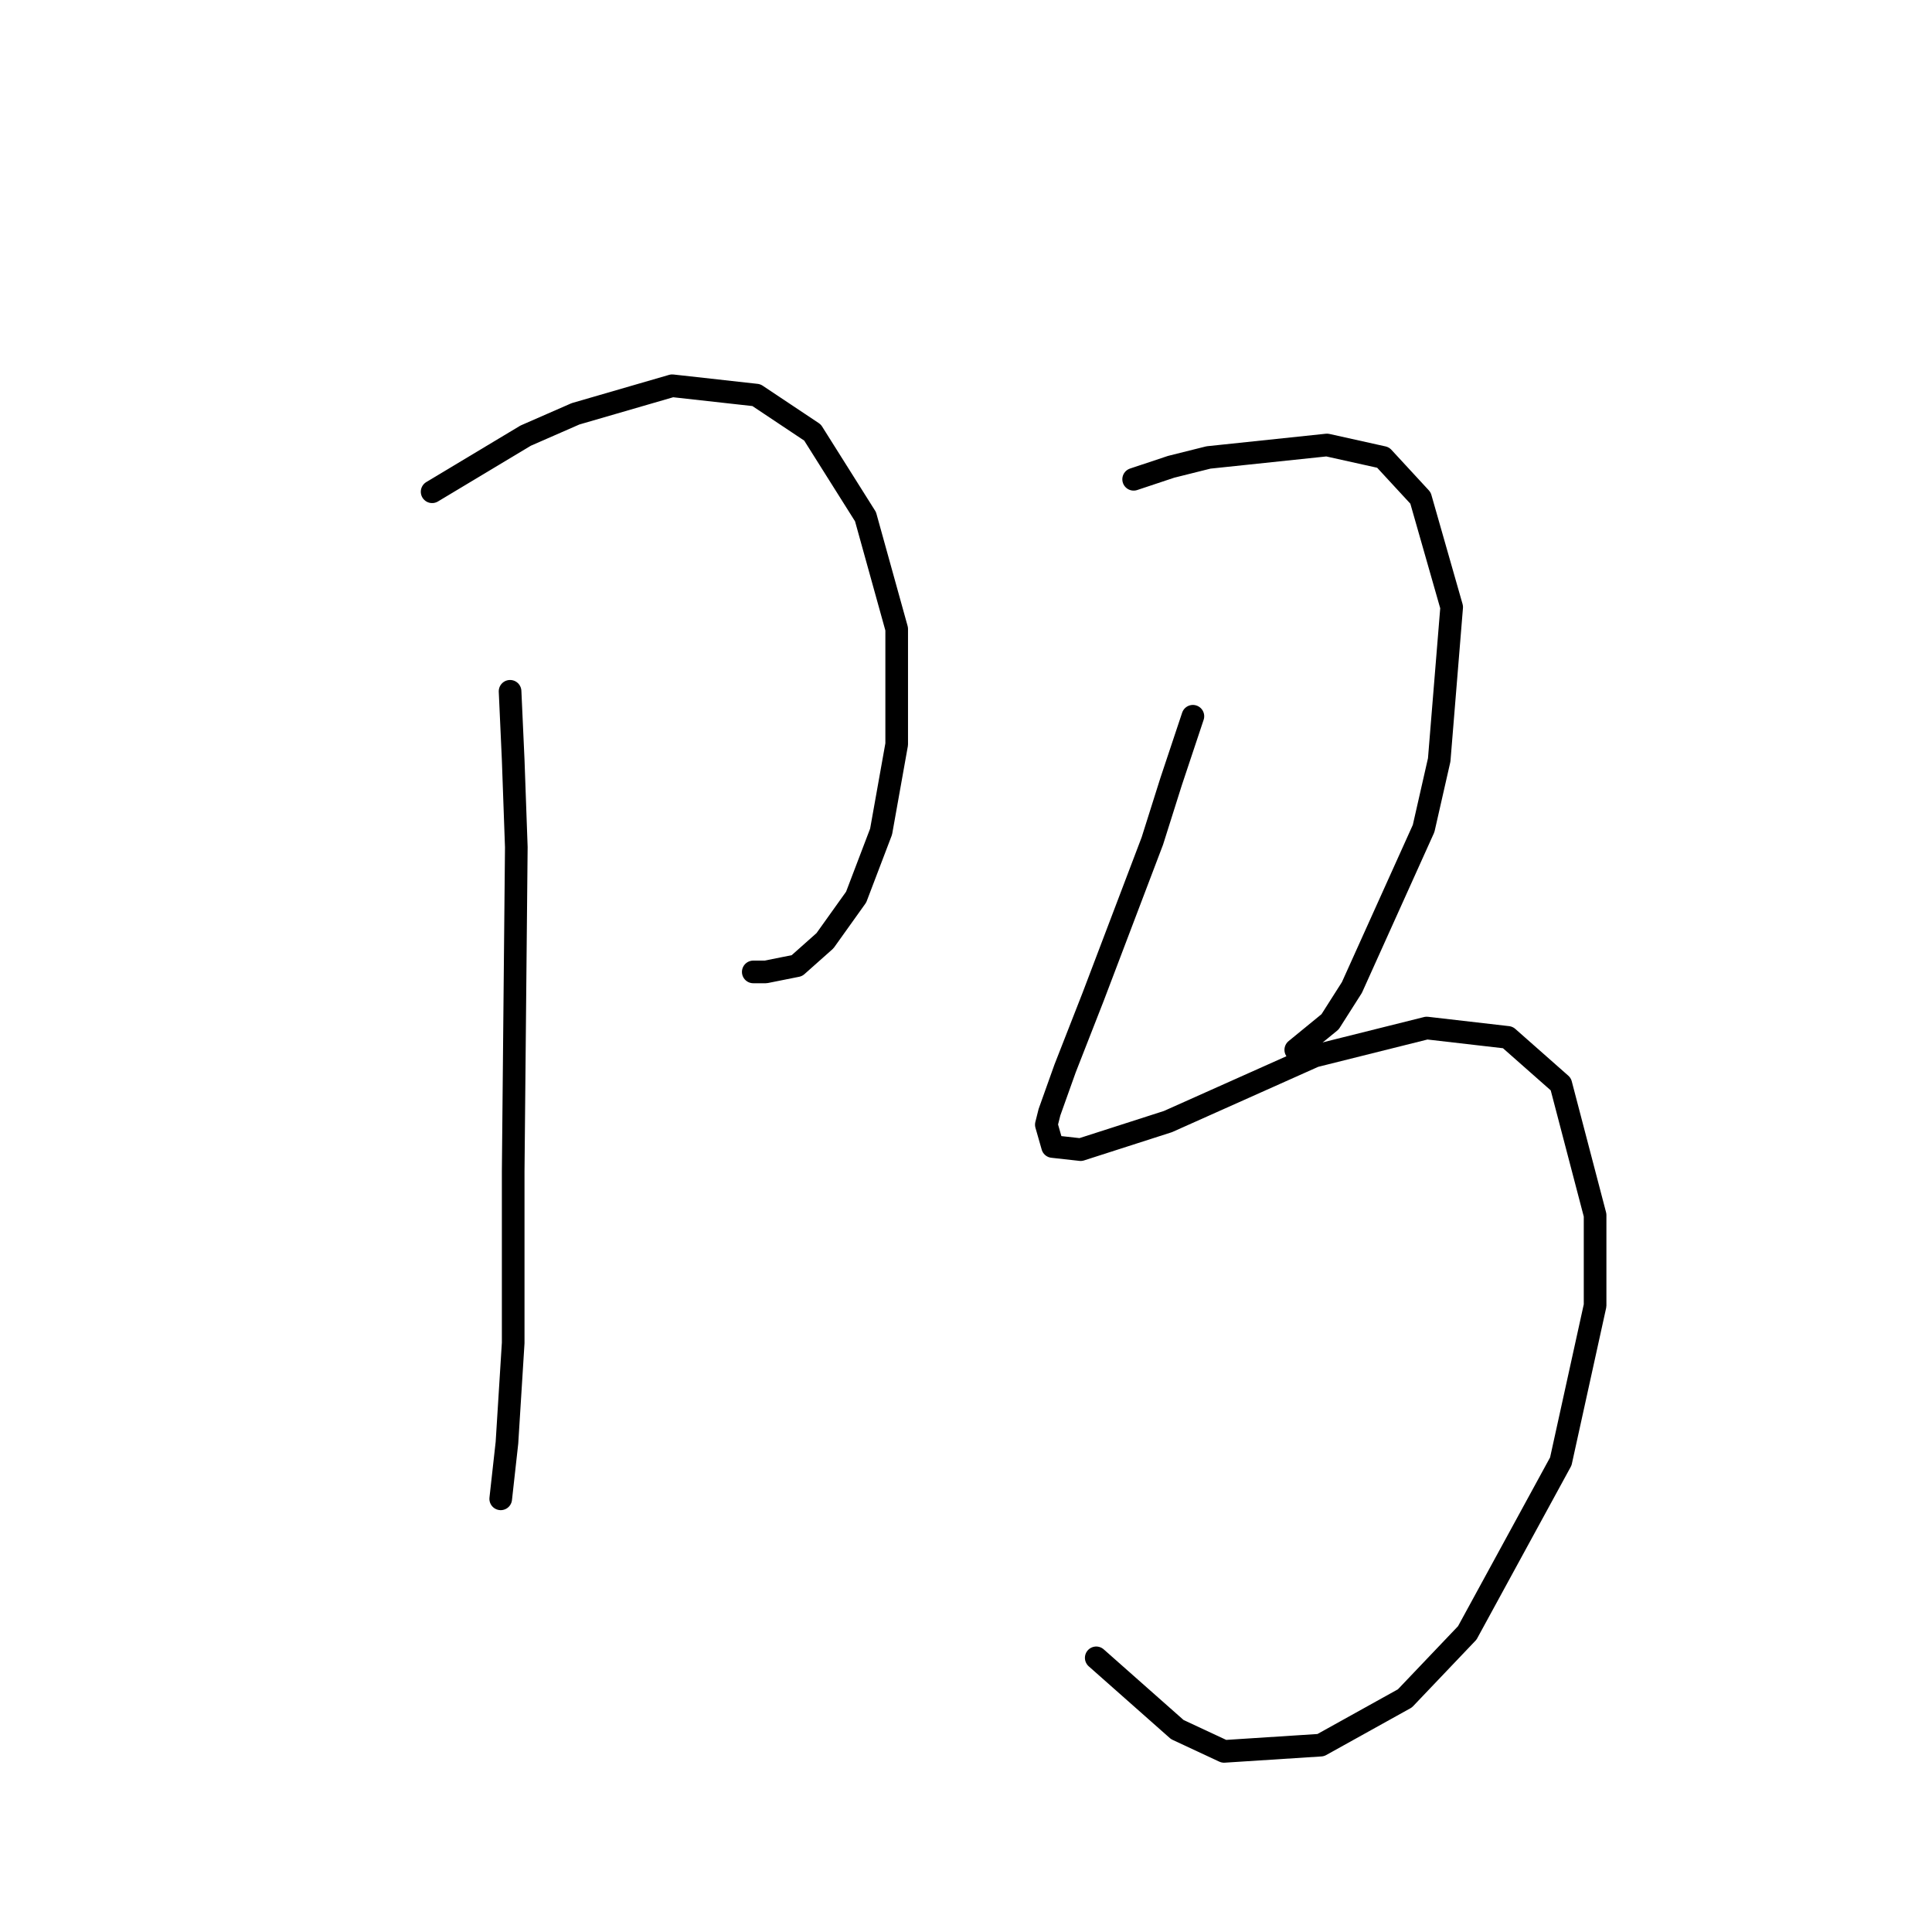 <?xml version="1.0" standalone="no"?>
    <svg width="256" height="256" xmlns="http://www.w3.org/2000/svg" version="1.1">
    <polyline stroke="black" stroke-width="3" stroke-linecap="round" fill="transparent" stroke-linejoin="round" points="57.259 65.161 69.653 57.724 76.263 54.832 89.07 51.114 100.225 52.354 107.661 57.311 114.685 68.466 118.816 83.339 118.816 98.625 116.75 110.193 113.445 118.868 109.314 124.652 105.596 127.957 101.464 128.784 99.812 128.784 99.812 128.784 " />
        <polyline stroke="black" stroke-width="3" stroke-linecap="round" fill="transparent" stroke-linejoin="round" points="67.587 91.601 68 100.69 68.414 112.258 68 155.224 68 177.947 67.174 191.167 66.761 194.885 66.348 198.603 66.348 198.603 " />
        <polyline stroke="black" stroke-width="3" stroke-linecap="round" fill="transparent" stroke-linejoin="round" points="150.214 63.508 155.172 61.856 160.13 60.616 175.829 58.964 183.265 60.616 188.223 65.987 192.354 80.447 190.702 100.69 188.636 109.779 179.134 130.849 176.242 135.394 171.697 139.112 171.697 139.112 " />
        <polyline stroke="black" stroke-width="3" stroke-linecap="round" fill="transparent" stroke-linejoin="round" points="158.064 94.907 155.172 103.582 152.693 111.432 144.844 132.089 141.125 141.591 139.06 147.375 138.646 149.027 139.473 151.919 143.191 152.332 154.759 148.614 174.176 139.938 189.049 136.22 199.791 137.459 206.814 143.656 211.358 161.008 211.358 172.989 206.814 193.646 194.42 216.368 186.157 225.044 175.002 231.241 162.195 232.067 155.998 229.175 145.257 219.673 145.257 219.673 " />
        </svg>
